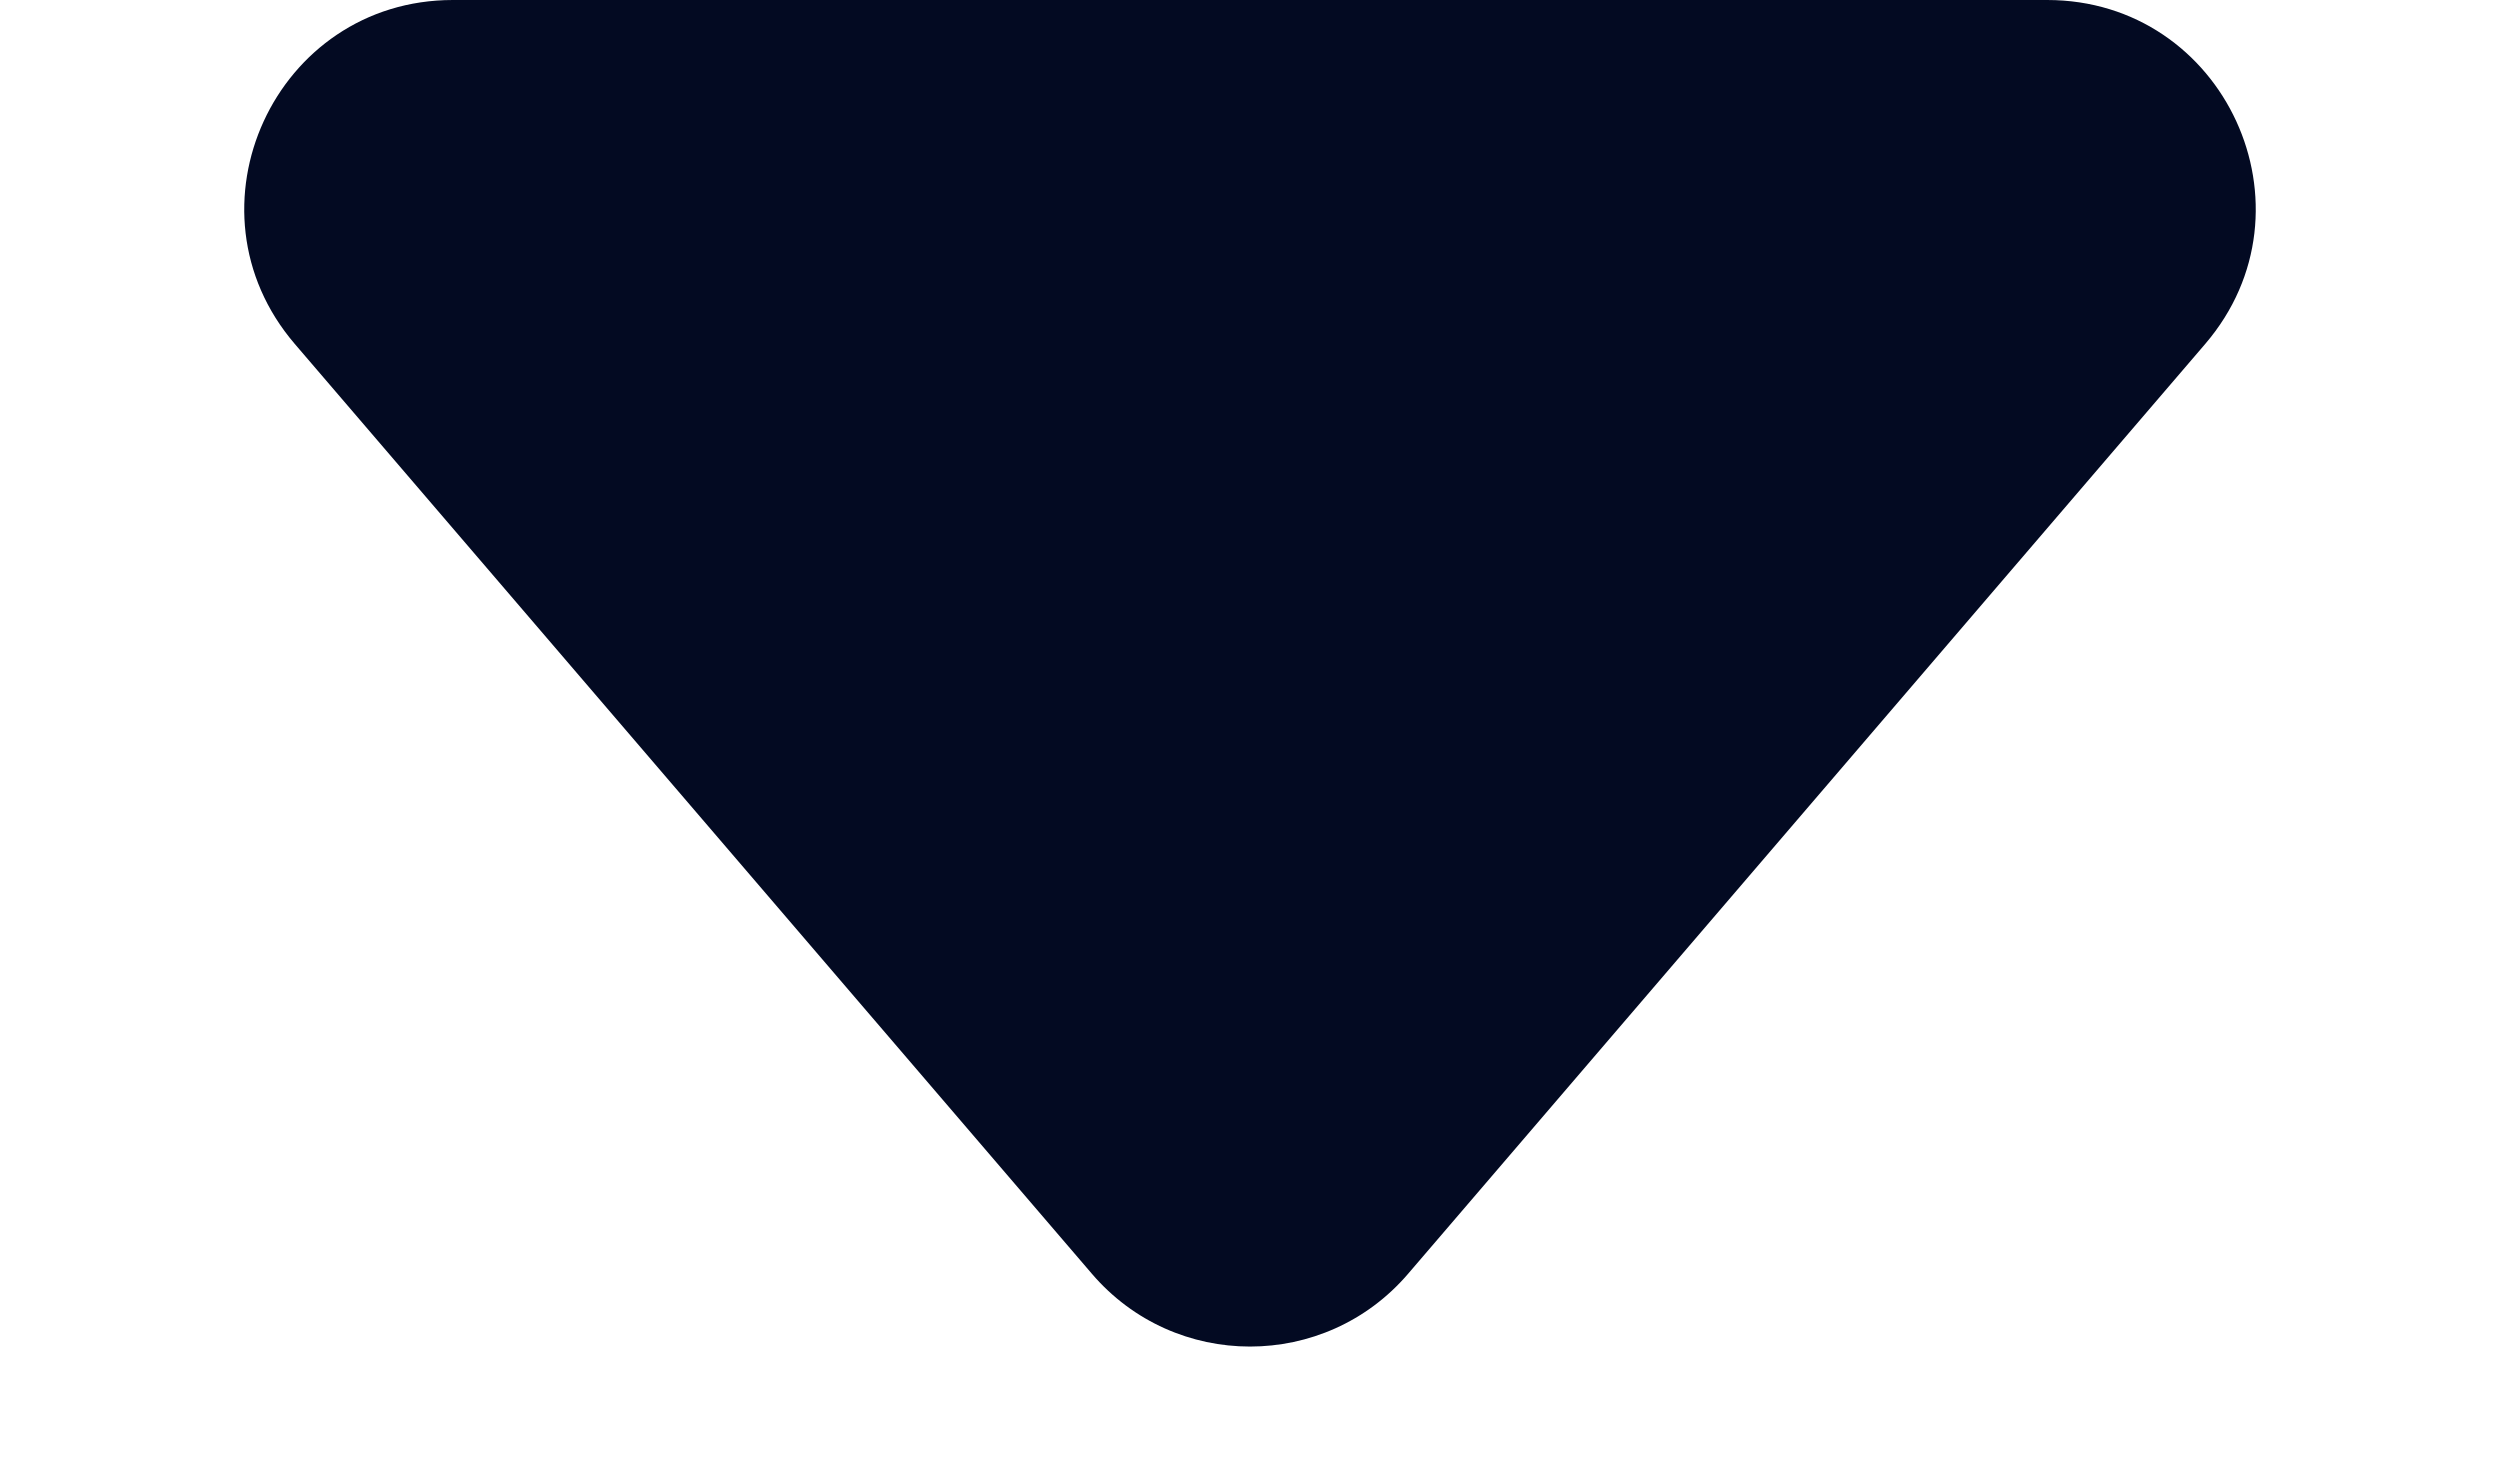 <svg width="12" height="7" viewBox="0 0 12 7" fill="none" xmlns="http://www.w3.org/2000/svg">
<path d="M10.585 1.651L6.759 6.114C6.36 6.58 5.64 6.58 5.241 6.114L1.415 1.651C0.859 1.002 1.32 0 2.174 0H9.826C10.68 0 11.141 1.002 10.585 1.651Z" fill="#030A22"/>
</svg>
